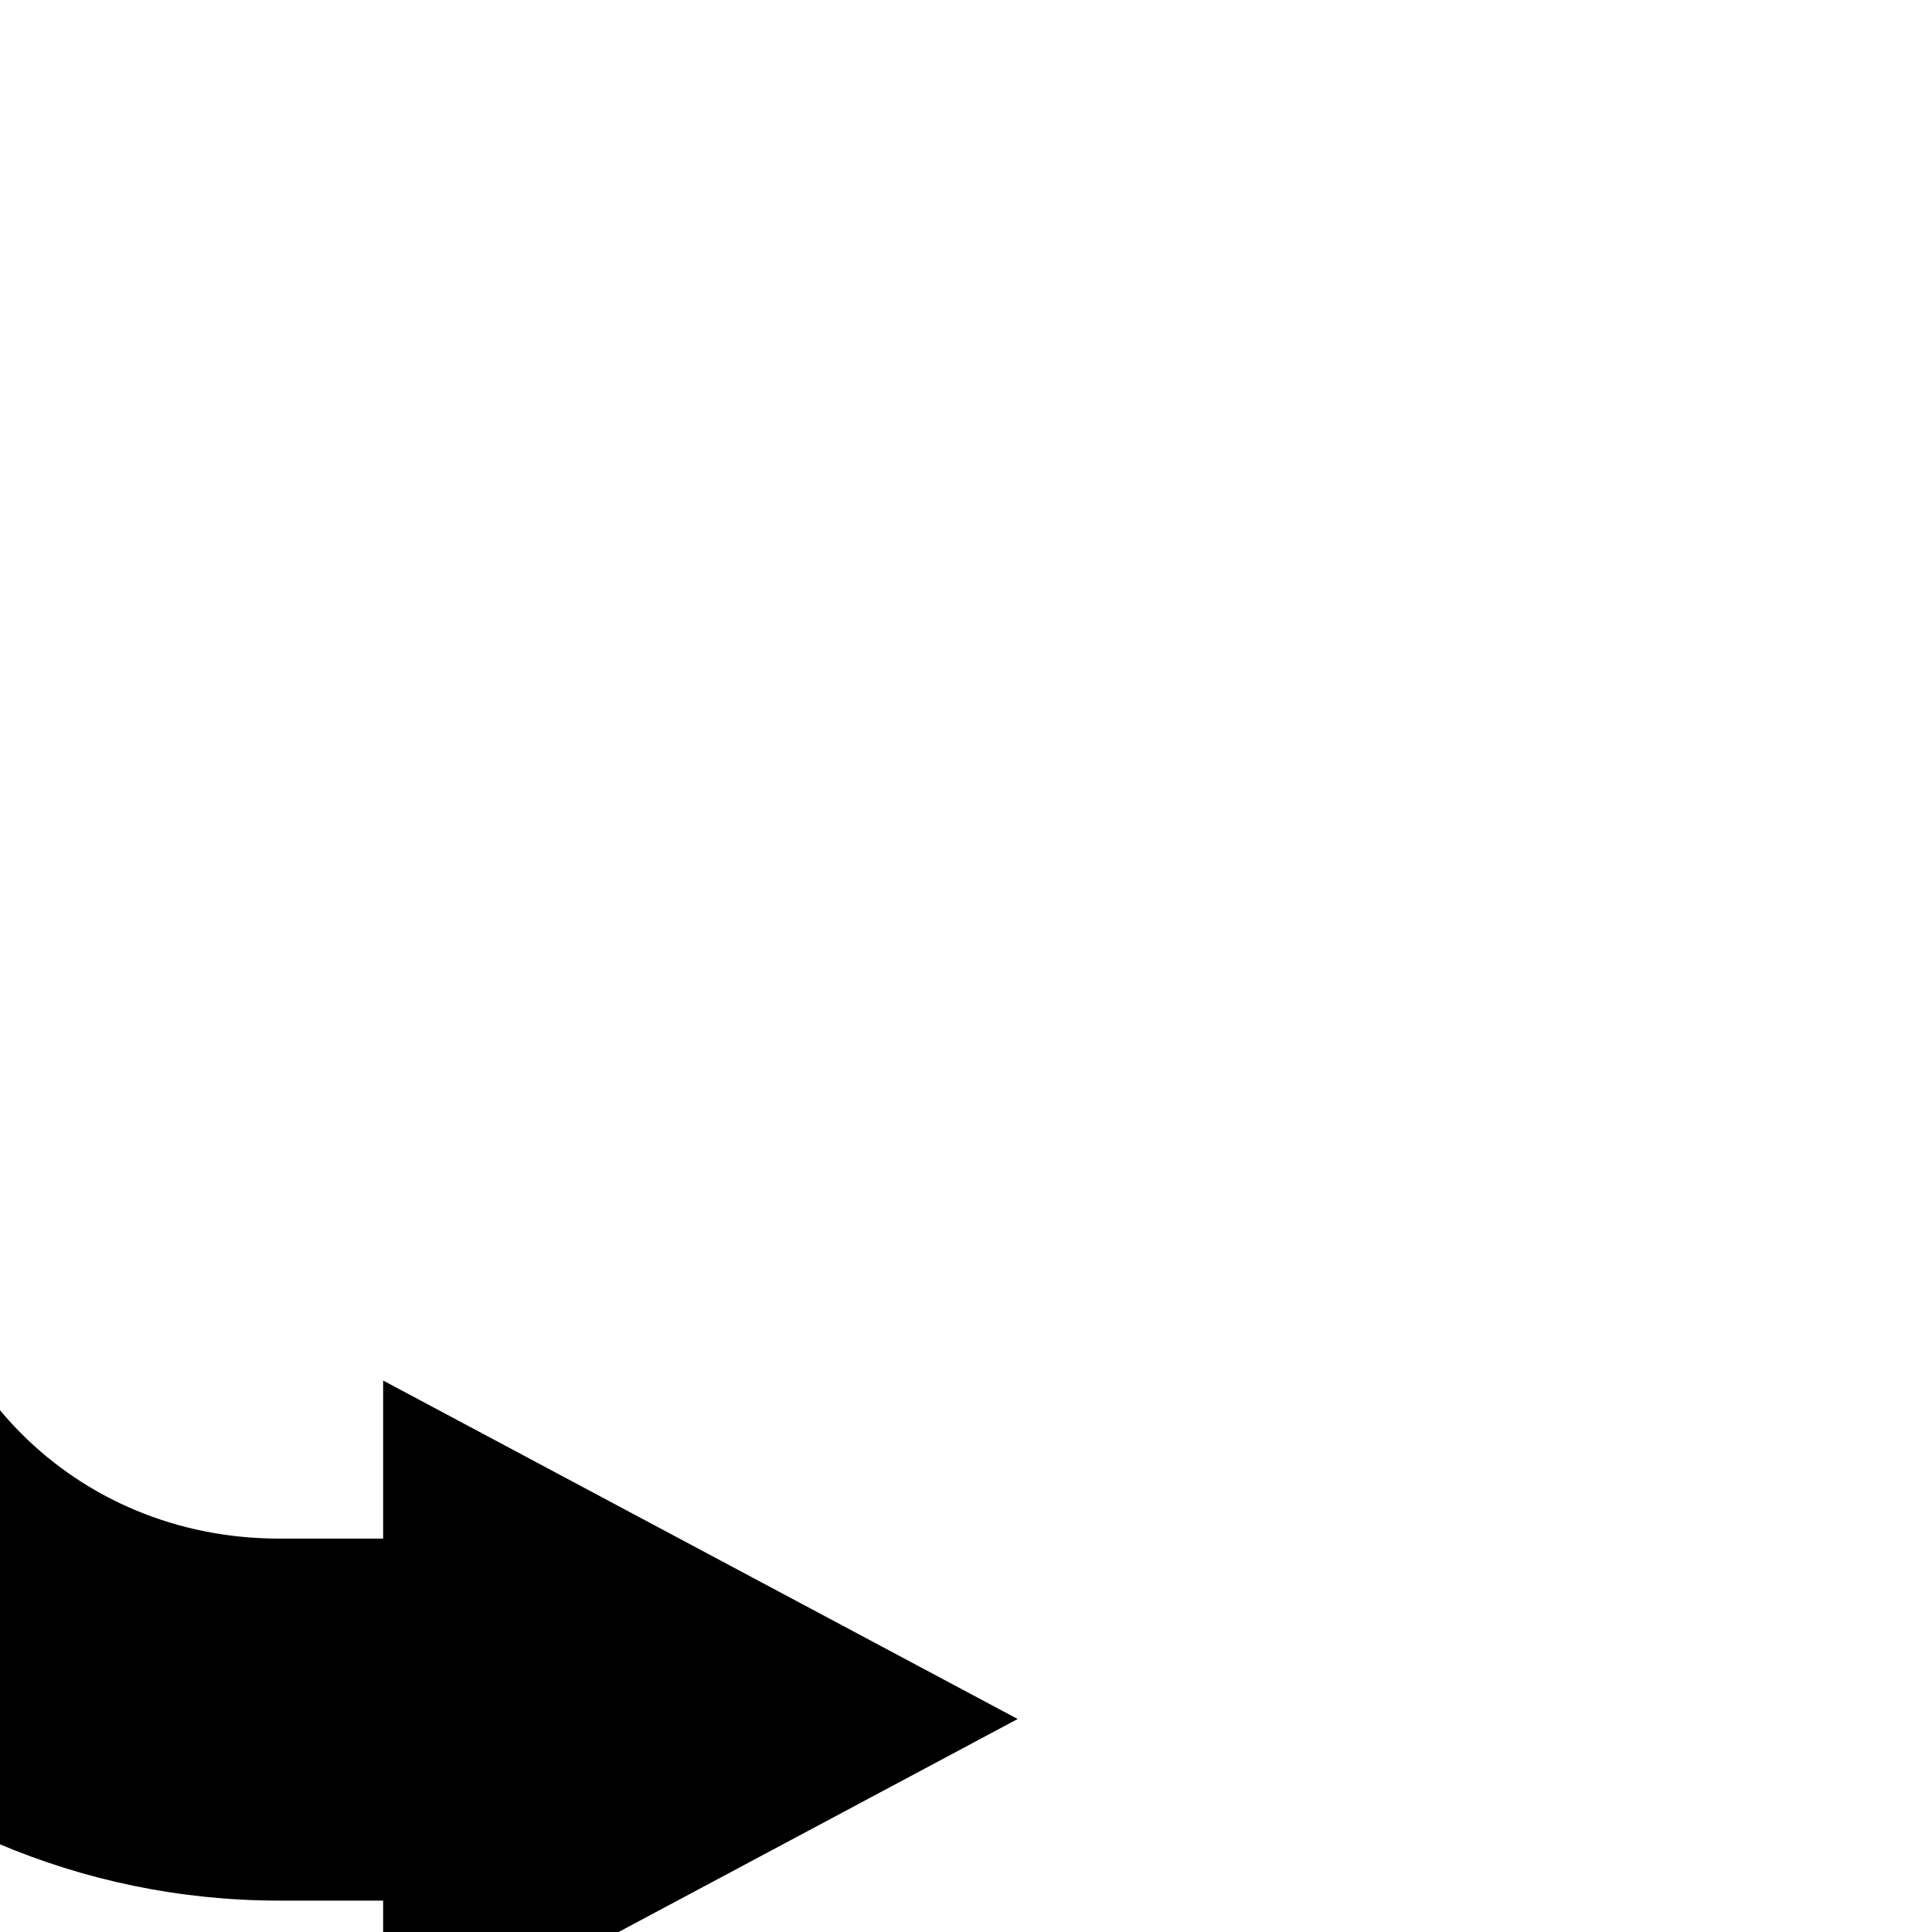 <?xml version="1.0" encoding="UTF-8" standalone="no"?>
<!-- Created with Inkscape (http://www.inkscape.org/) -->

<svg
   xmlns:dc="http://purl.org/dc/elements/1.1/"
   xmlns:cc="http://creativecommons.org/ns#"
   xmlns:rdf="http://www.w3.org/1999/02/22-rdf-syntax-ns#"
   xmlns:svg="http://www.w3.org/2000/svg"
   xmlns="http://www.w3.org/2000/svg"
   xmlns:sodipodi="http://sodipodi.sourceforge.net/DTD/sodipodi-0.dtd"
   xmlns:inkscape="http://www.inkscape.org/namespaces/inkscape"
   width="16"
   height="16"
   viewBox="0 0 16 16"
   version="1.1"
   id="default16"
   inkscape:version="0.92+devel (df5ad324d0, 2017-09-05, custom)"
   sodipodi:docname="glyph-shuffle.svg">
  <defs
     id="defs5" />
  <sodipodi:namedview
     id="base"
     pagecolor="#002466"
     bordercolor="#ffffff"
     borderopacity="0.38"
     inkscape:pageopacity="1"
     inkscape:pageshadow="2"
     inkscape:zoom="26.28125"
     inkscape:cx="7.9429251"
     inkscape:cy="8"
     inkscape:document-units="px"
     inkscape:current-layer="default16"
     inkscape:document-rotation="0"
     showgrid="false"
     inkscape:showpageshadow="false"
     borderlayer="true"
     inkscape:window-width="1920"
     inkscape:window-height="1025"
     inkscape:window-x="0"
     inkscape:window-y="26"
     inkscape:window-maximized="1"
     units="px" />
  <path
     style="stroke-width:3.78"
     d="m -3.696,9.73 c 0,3.303 2.705,6.01 6.008,6.01 h 0.861 v 1.301 L 8.428,14.236 3.173,11.433 v 1.309 H 2.312 c -1.693,0 -3.004,-1.319 -3.004,-3.012 z"
     id="path835"
     inkscape:connector-curvature="0"
     sodipodi:nodetypes="cscccccscc" />
</svg>
